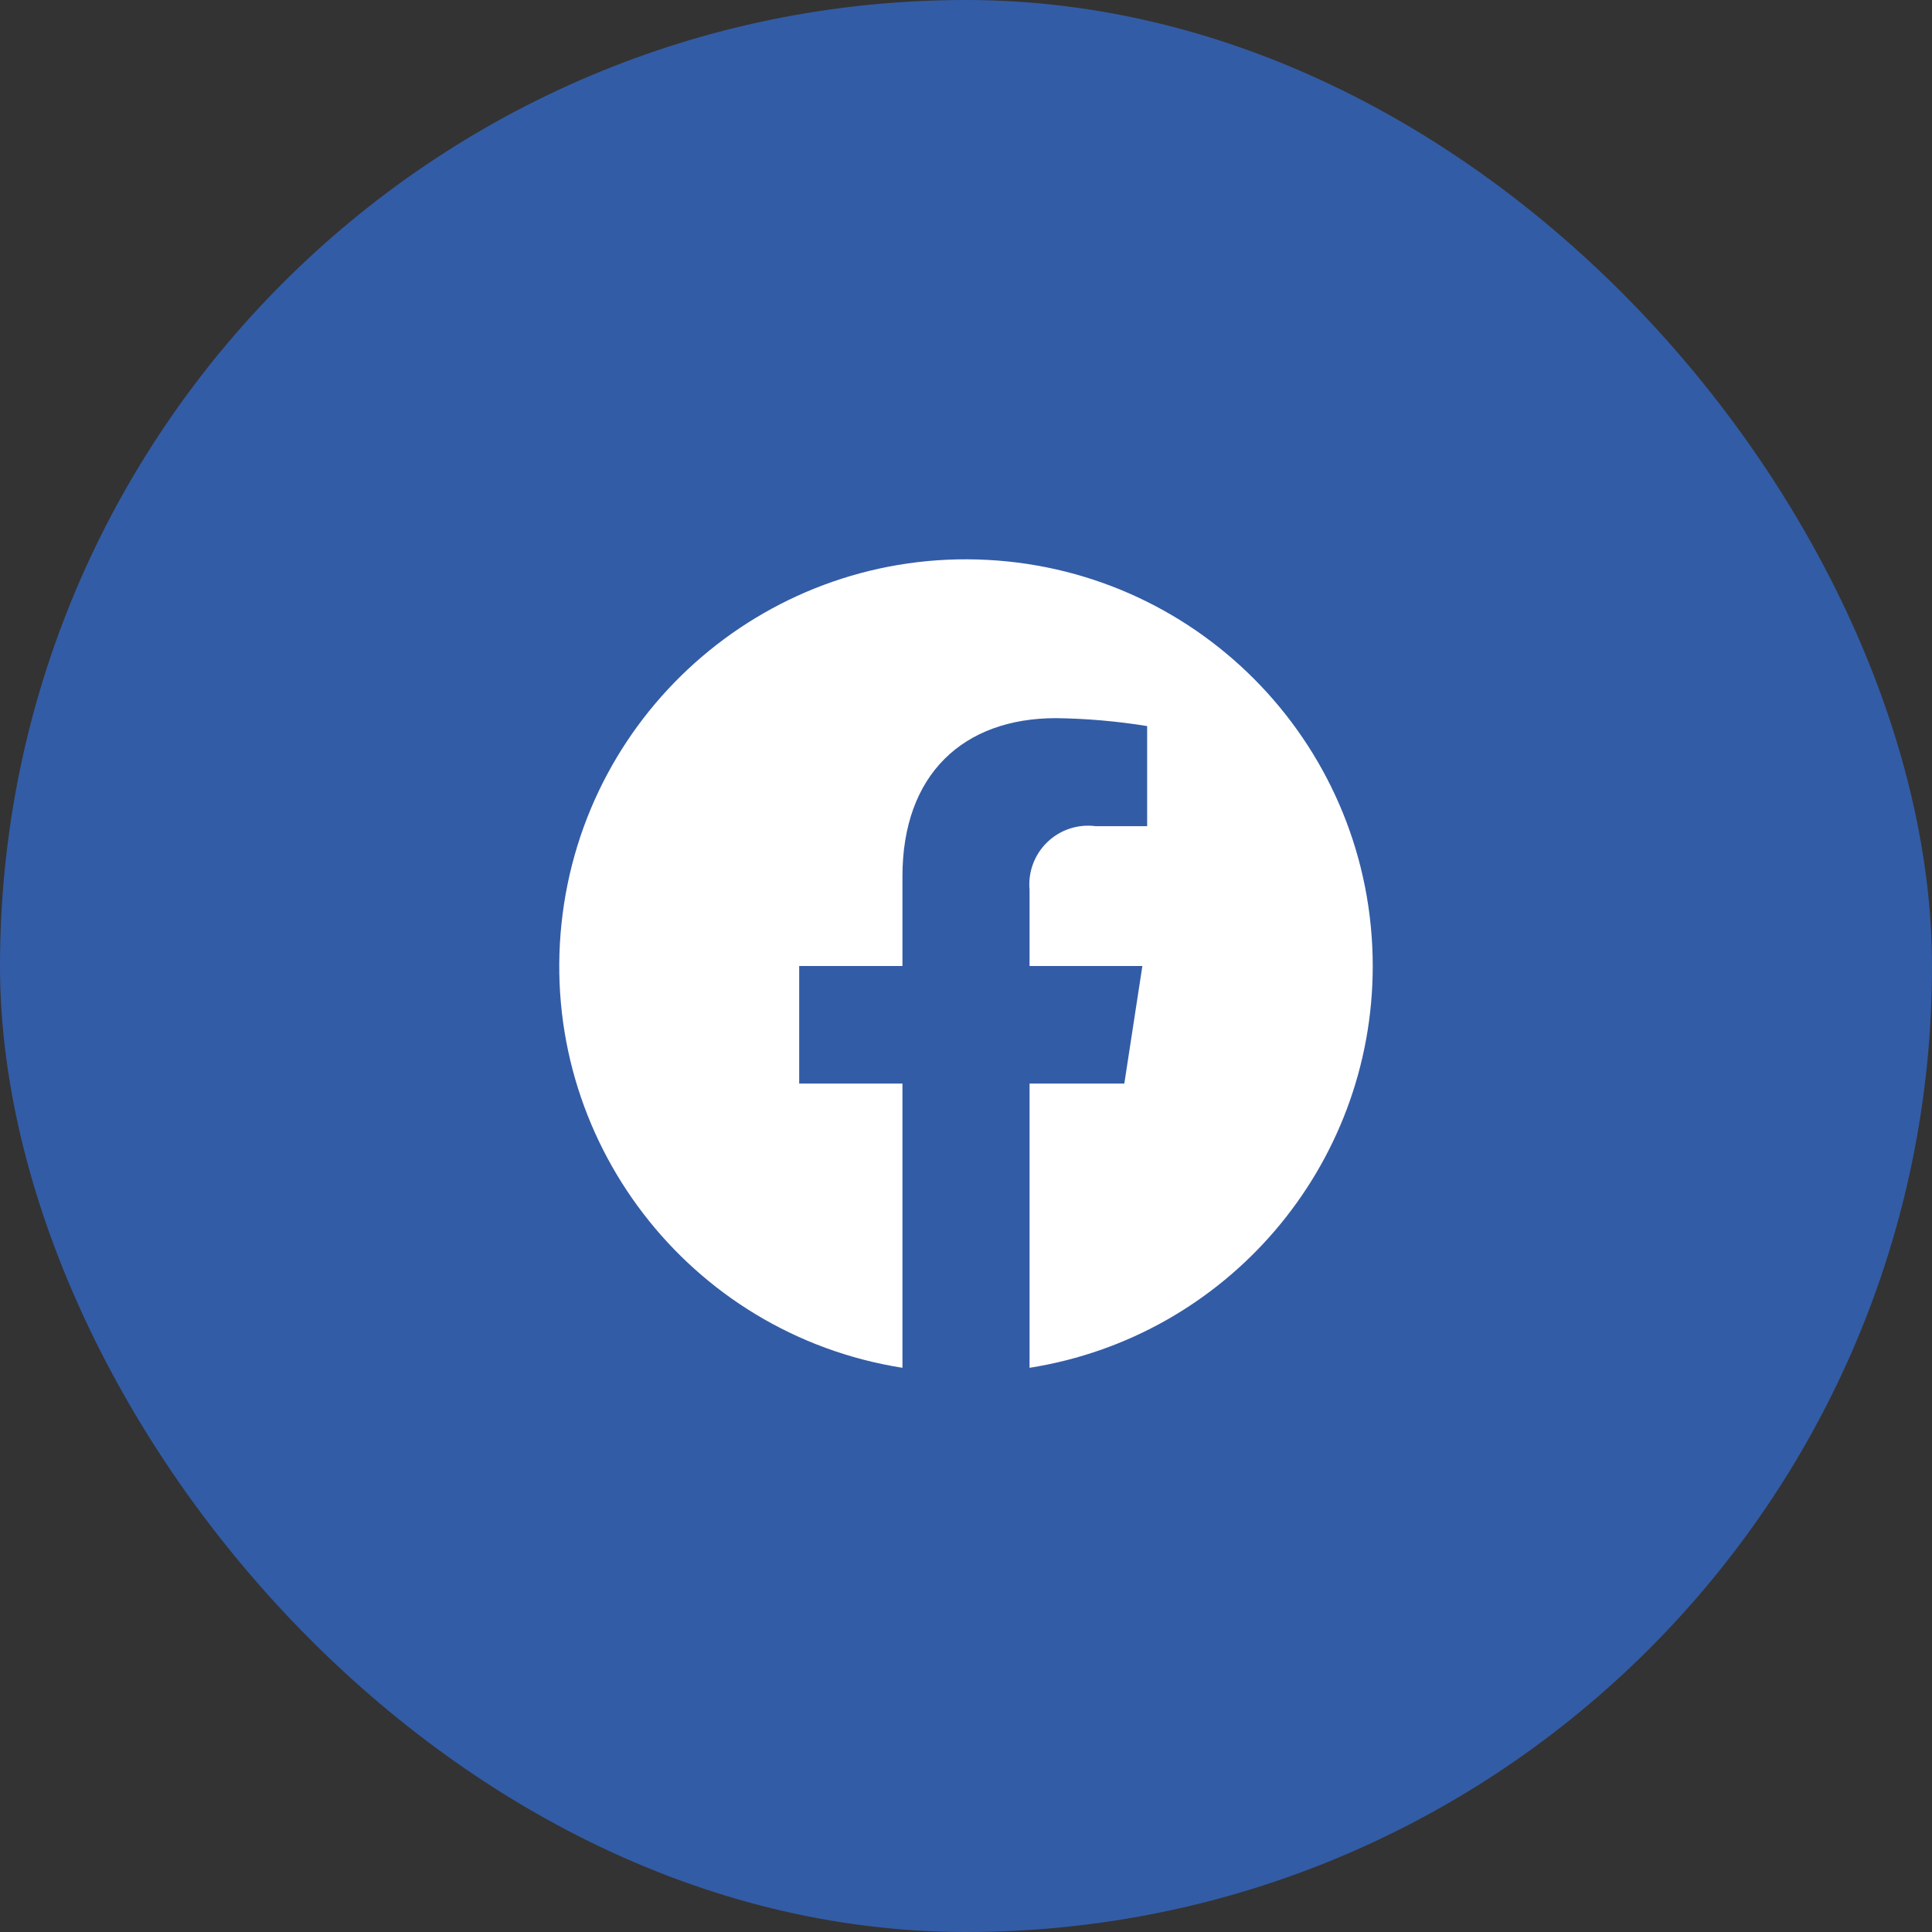 <svg width="38" height="38" viewBox="0 0 38 38" fill="none" xmlns="http://www.w3.org/2000/svg">
<rect x="0" y="0" width="38" height="38" fill="#333333" stroke="none"/>
<rect width="38" height="38" rx="19" fill="#335CA6"/>
<path d="M27 19C26.999 14.744 23.667 11.234 19.417 11.012C15.168 10.79 11.488 13.934 11.044 18.166C10.6 22.399 13.547 26.238 17.75 26.903V21.312L15.719 21.312L15.719 19H17.75V17.238C17.75 15.232 18.945 14.125 20.772 14.125C21.372 14.133 21.97 14.185 22.563 14.281V16.25H21.554C21.205 16.204 20.855 16.318 20.601 16.562C20.348 16.805 20.218 17.15 20.25 17.5V19L22.469 19L22.114 21.312H20.25V26.903C24.138 26.288 27.001 22.936 27 19Z" fill="white"/>
</svg>
